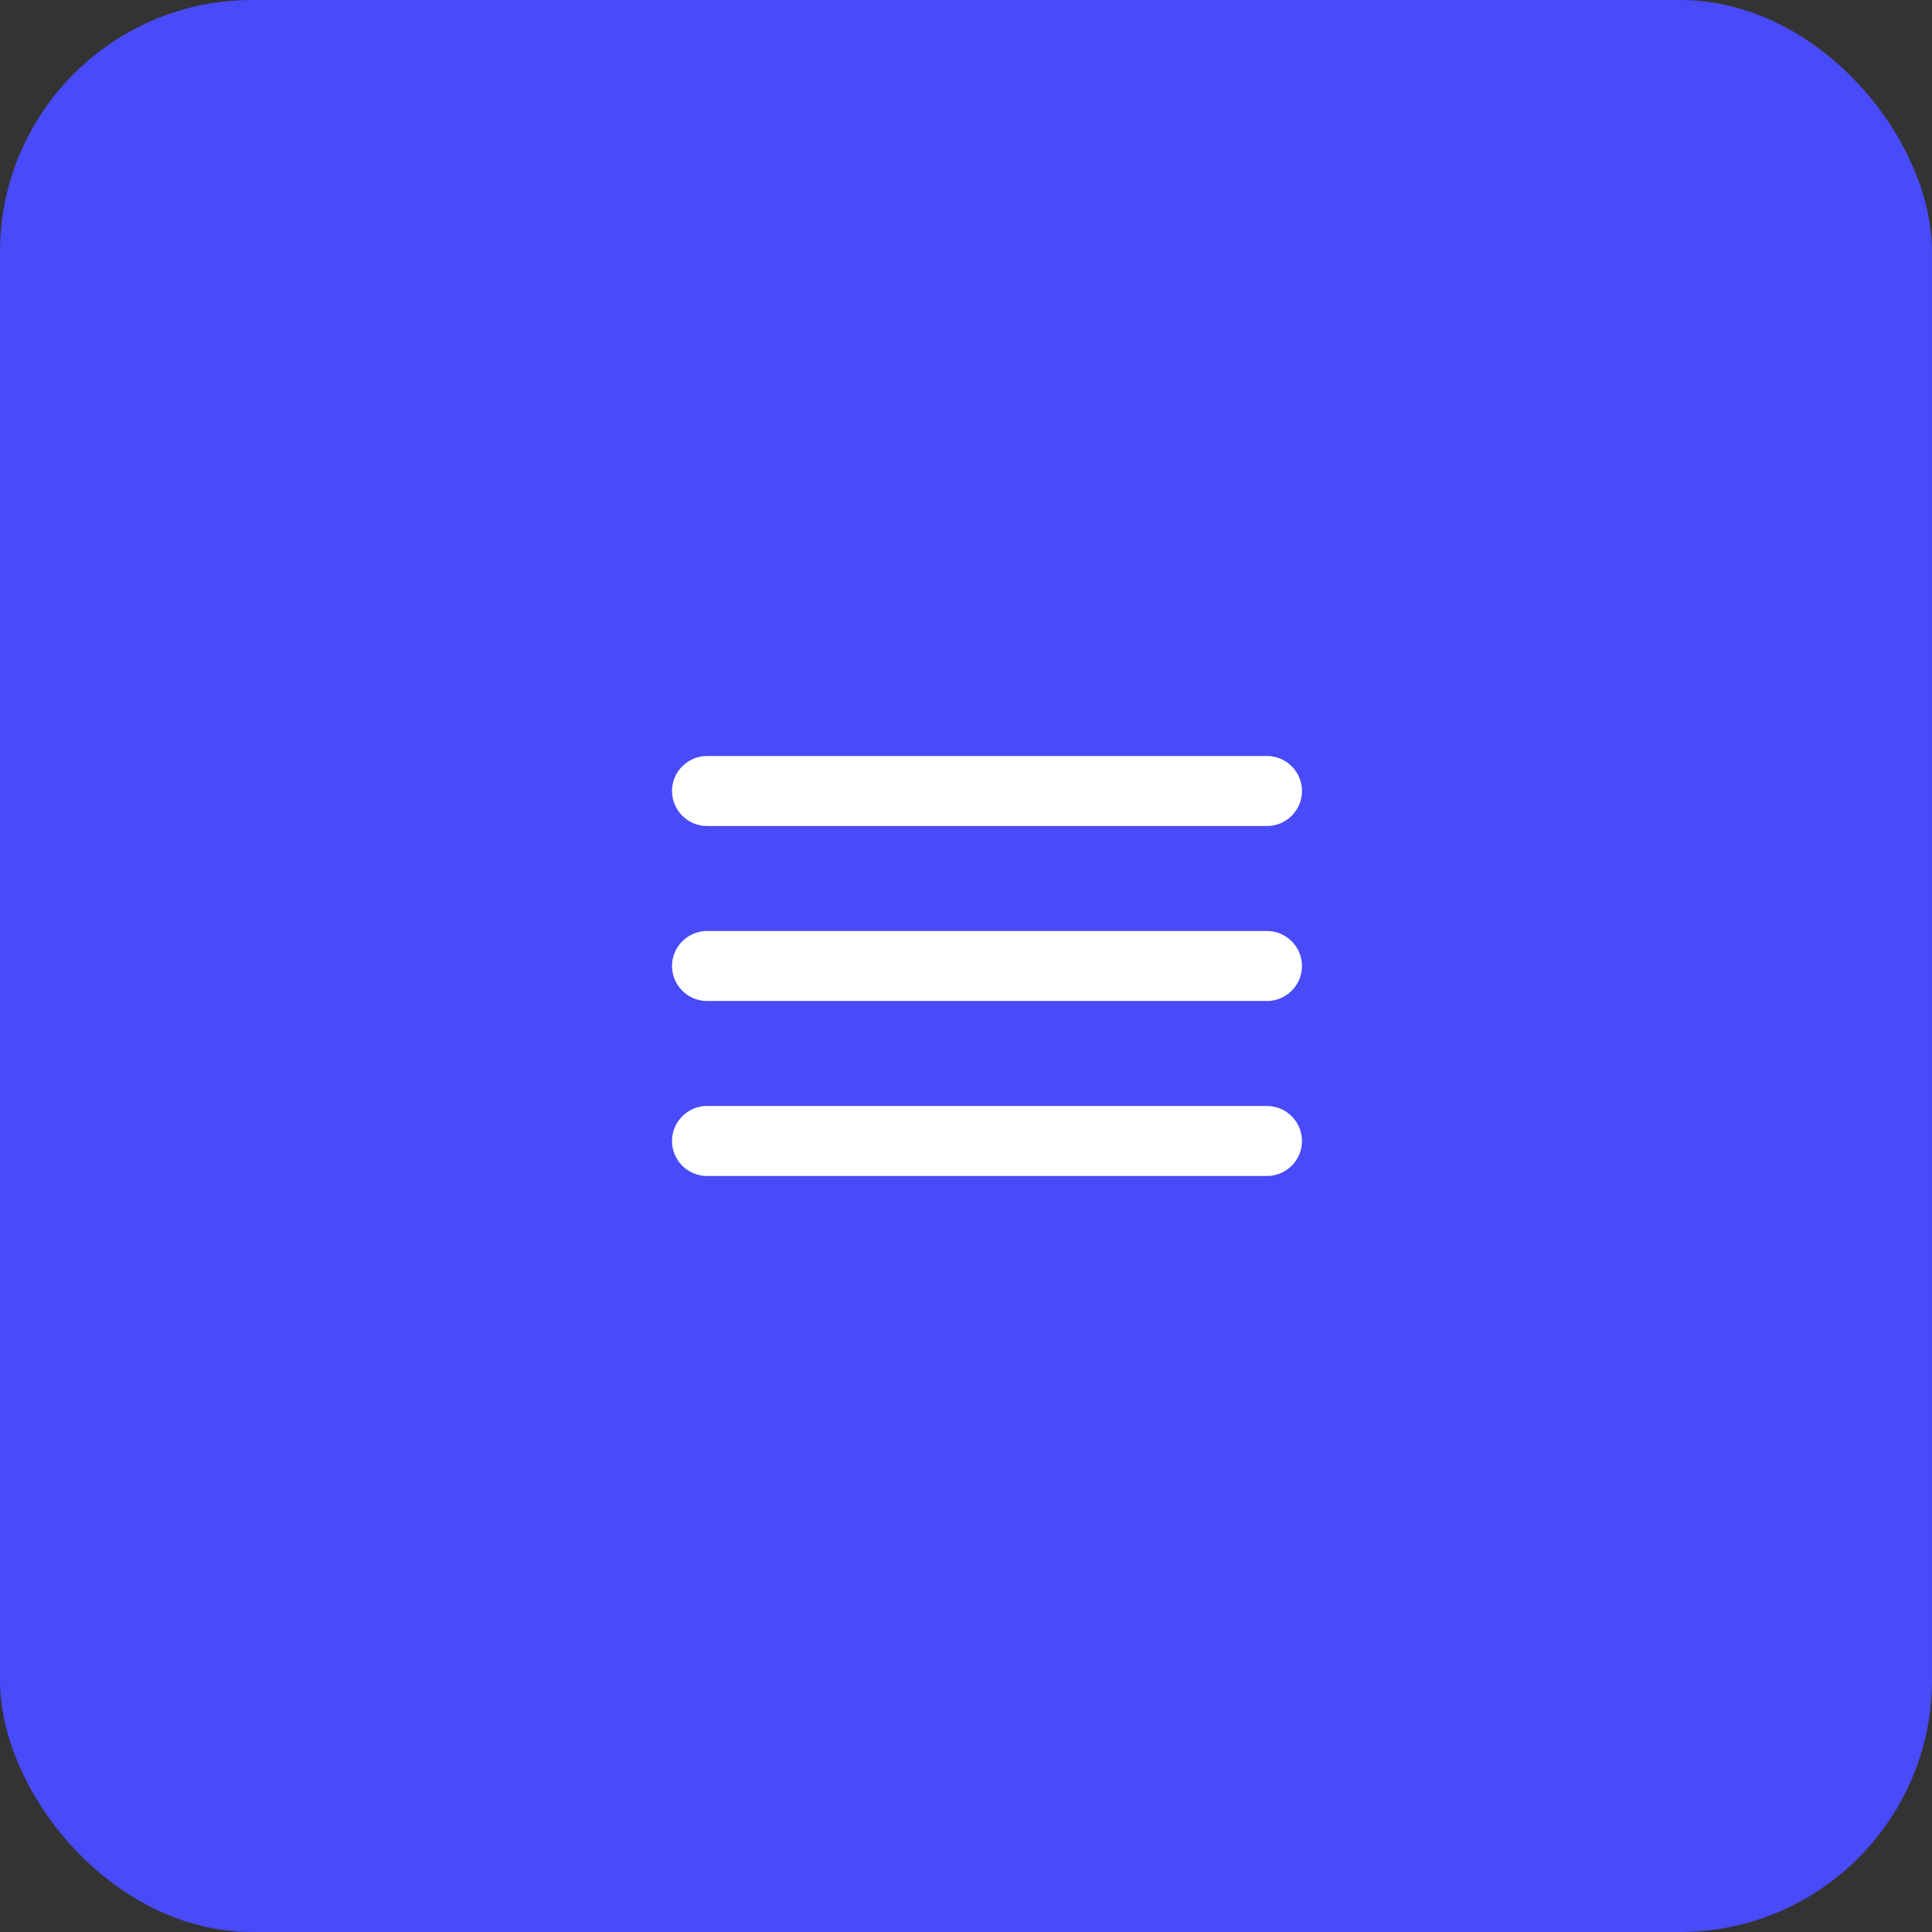 <svg width="46" height="46" viewBox="0 0 46 46" fill="none" xmlns="http://www.w3.org/2000/svg">
<rect x="0" y="0" width="46" height="46" fill="#333333" stroke="none"/>
<rect width="46" height="46" rx="6" fill="#494AF8"/>
<path d="M16.833 28H30.167C30.625 28 31 27.625 31 27.167C31 26.708 30.625 26.333 30.167 26.333H16.833C16.375 26.333 16 26.708 16 27.167C16 27.625 16.375 28 16.833 28ZM16.833 23.833H30.167C30.625 23.833 31 23.458 31 23C31 22.542 30.625 22.167 30.167 22.167H16.833C16.375 22.167 16 22.542 16 23C16 23.458 16.375 23.833 16.833 23.833ZM16 18.833C16 19.292 16.375 19.667 16.833 19.667H30.167C30.625 19.667 31 19.292 31 18.833C31 18.375 30.625 18 30.167 18H16.833C16.375 18 16 18.375 16 18.833Z" fill="white"/>
</svg>
